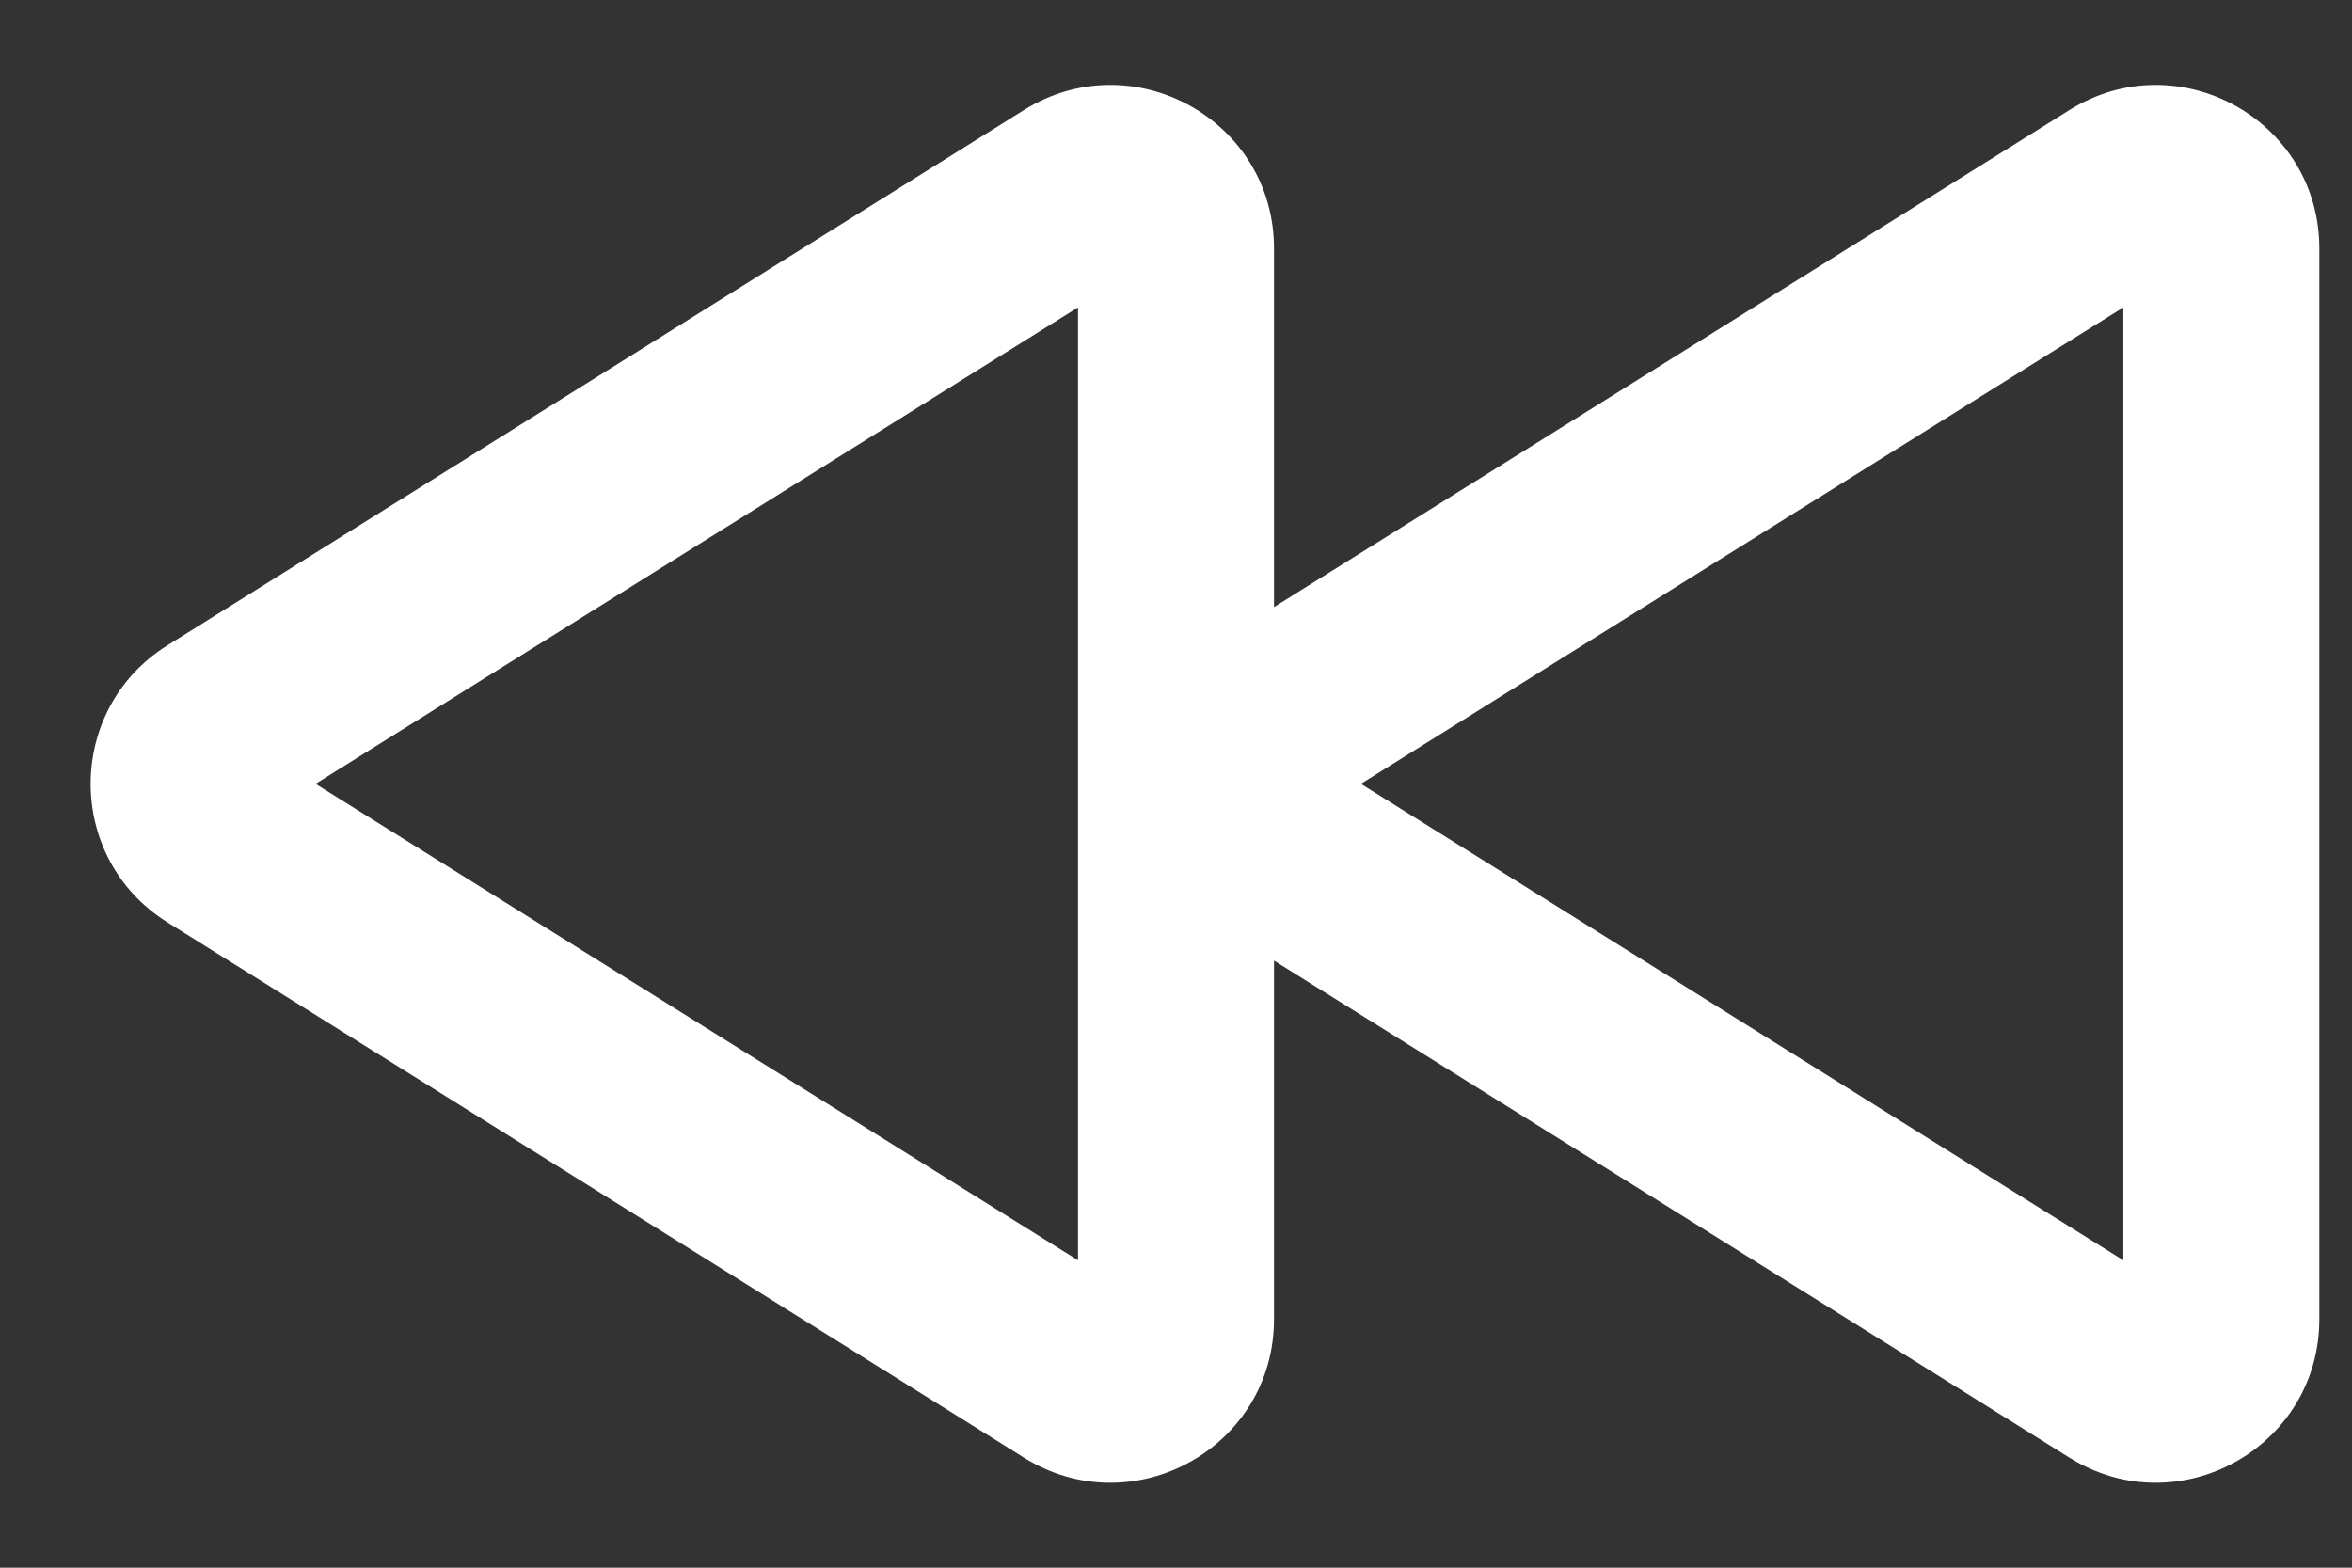 <svg width="18" height="12" viewBox="0 0 18 12" fill="none" xmlns="http://www.w3.org/2000/svg">
<rect x="0" y="0" width="18" height="12" fill="#333333" stroke="none"/>
<path fill-rule="evenodd" clip-rule="evenodd" d="M7.837 0.842C8.67 0.322 9.75 0.92 9.75 1.902V4.647L15.838 0.842C16.67 0.322 17.75 0.92 17.75 1.902V10.098C17.75 11.08 16.67 11.678 15.838 11.158L9.75 7.353V10.098C9.75 11.08 8.67 11.678 7.837 11.158L1.281 7.06C0.498 6.57 0.498 5.43 1.281 4.94L7.837 0.842ZM8.25 2.353L2.415 6L8.25 9.647V2.353ZM8.632 9.886L8.632 9.886ZM16.25 2.353L10.415 6L16.25 9.647V2.353ZM16.633 9.886L16.632 9.886ZM10.076 6.212L10.076 6.212Z" fill="white"/>
</svg>
